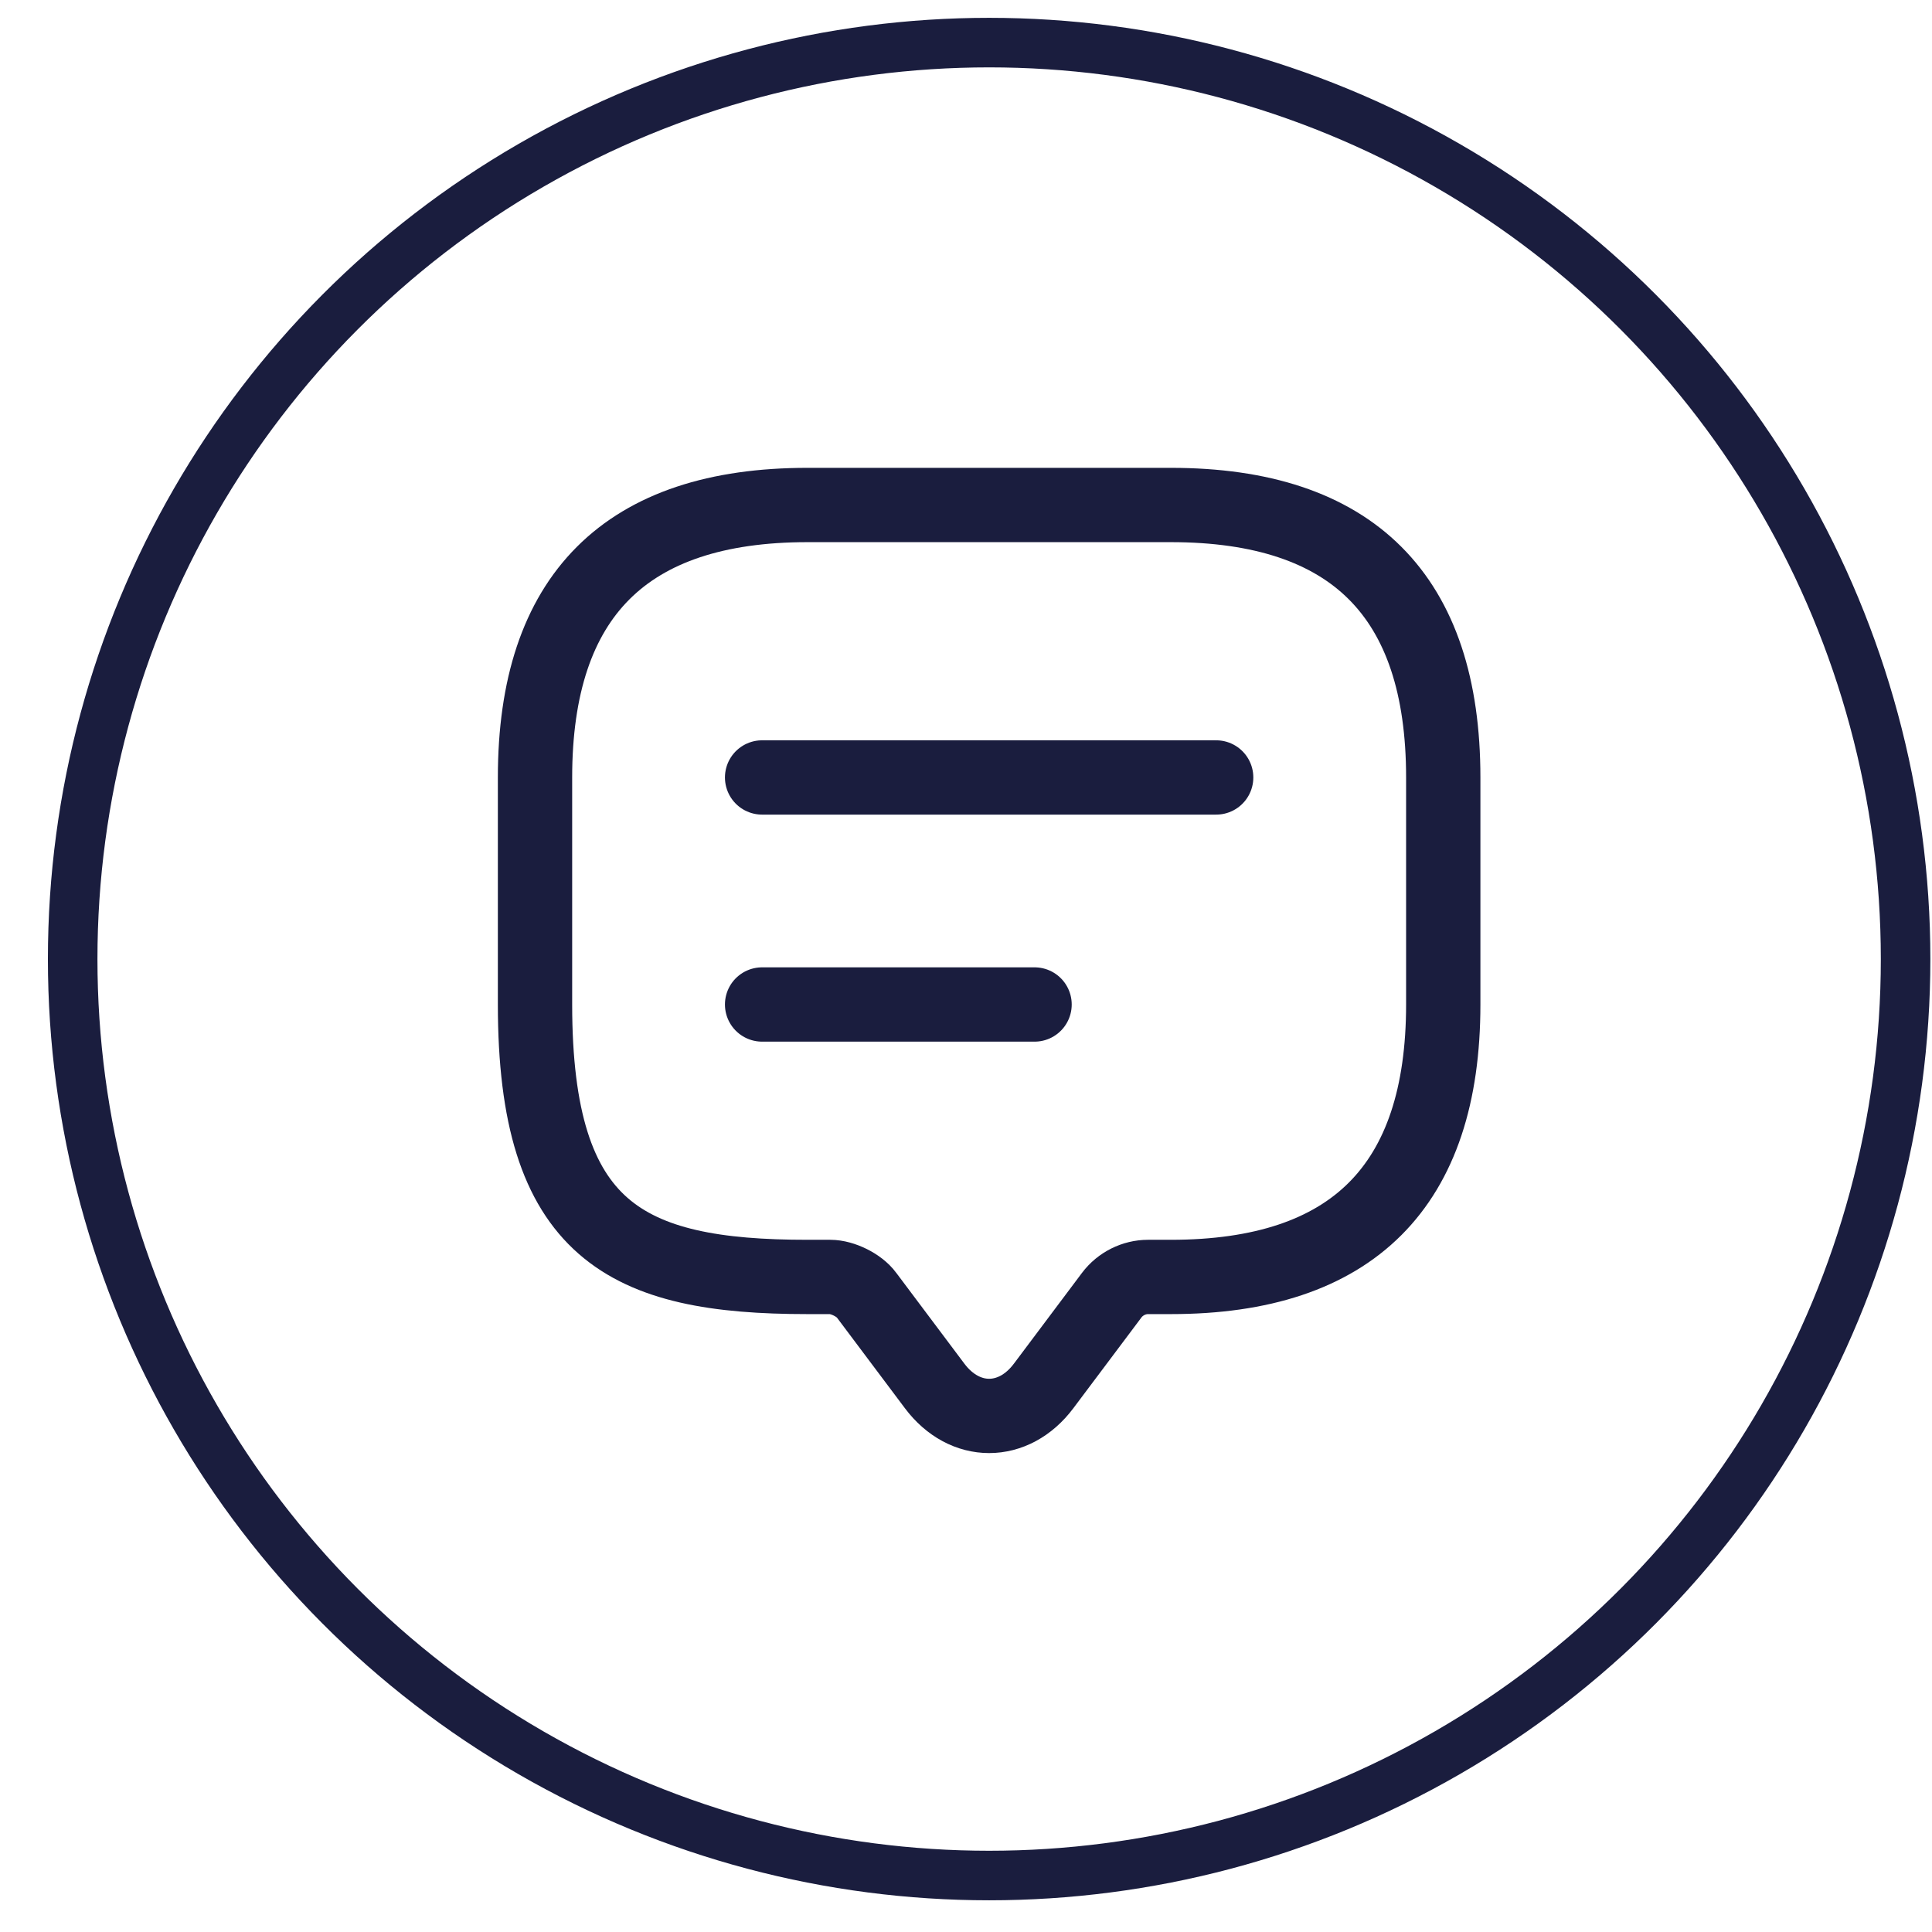 <svg width="39" height="39" viewBox="0 0 39 39" fill="none" xmlns="http://www.w3.org/2000/svg">
<path d="M16.759 25.777H16.3C12.634 25.777 10.8 24.86 10.8 20.277V15.694C10.8 12.027 12.634 10.194 16.3 10.194H23.634C27.3 10.194 29.134 12.027 29.134 15.694V20.277C29.134 23.944 27.3 25.777 23.634 25.777H23.175C22.891 25.777 22.616 25.914 22.442 26.144L21.067 27.977C20.462 28.784 19.472 28.784 18.867 27.977L17.492 26.144C17.345 25.942 17.006 25.777 16.759 25.777Z" stroke="#1A1D3E" stroke-width="1.5" stroke-miterlimit="10" stroke-linecap="round" stroke-linejoin="round"/>
<path d="M15.384 15.694H24.55" stroke="#1A1D3E" stroke-width="1.5" stroke-linecap="round" stroke-linejoin="round"/>
<path d="M15.384 20.277H20.884" stroke="#1A1D3E" stroke-width="1.5" stroke-linecap="round" stroke-linejoin="round"/>
<circle cx="19.967" cy="19.36" r="18.5" stroke="#1A1D3E"/>
</svg>

